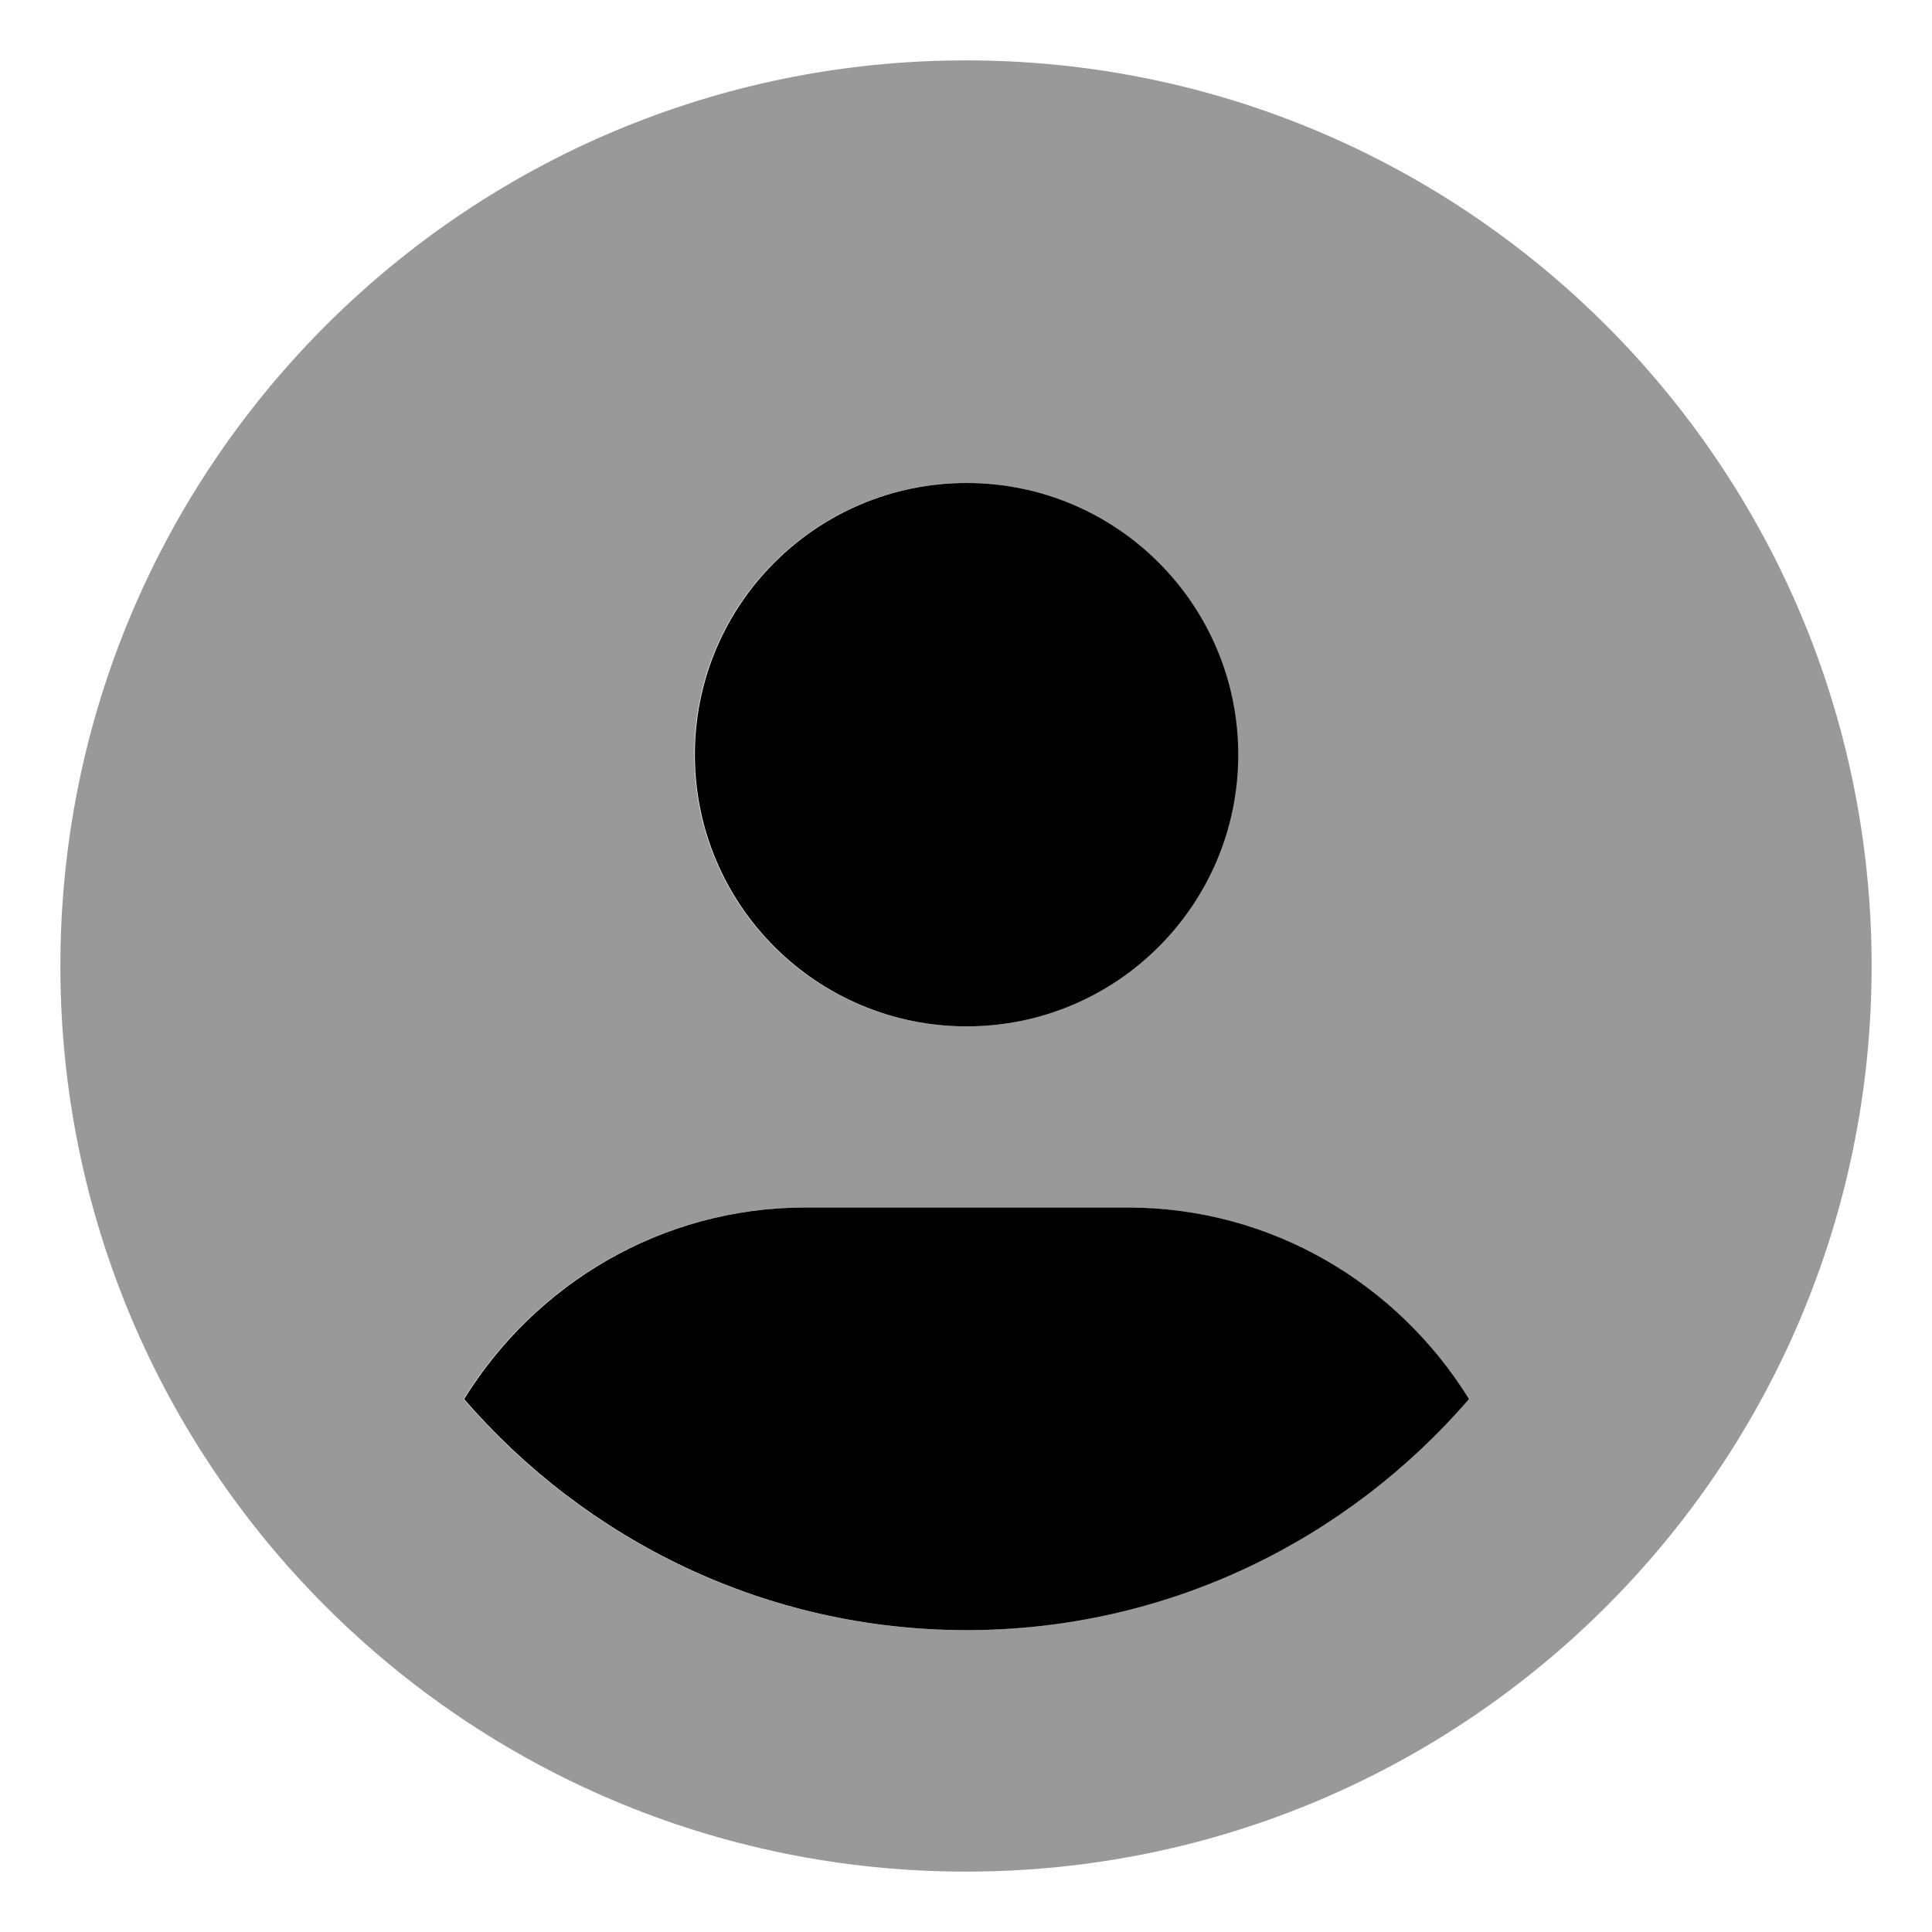 <svg xmlns="http://www.w3.org/2000/svg"
     viewBox="0 0 512 512"><!-- Font Awesome Pro 6.0.0-alpha2 by @fontawesome - https://fontawesome.com License - https://fontawesome.com/license (Commercial License) -->
    <defs>
        <style>.fa-secondary{opacity:.4}</style>
    </defs>
    <path d="M256 16C123.451 16 16 123.451 16 256S123.451 496 256 496S496 388.549 496 256S388.549 16 256 16ZM256 128C295.766 128 328 160.236 328 200S295.766 272 256 272C216.238 272 184 239.764 184 200S216.238 128 256 128ZM256 432C202.807 432 155.154 408.184 122.855 370.766C141.658 340.402 174.998 320 213.334 320H298.666C337.006 320 370.344 340.4 389.145 370.764C356.844 408.184 309.193 432 256 432Z"
          class="fa-secondary"/>
    <path d="M256.145 272C295.91 272 328.145 239.764 328.145 200S295.91 128 256.145 128C216.383 128 184.145 160.236 184.145 200S216.383 272 256.145 272ZM298.811 320H213.479C175.143 320 141.803 340.402 123 370.766C155.299 408.184 202.951 432 256.145 432S356.988 408.184 389.289 370.764C370.488 340.4 337.15 320 298.811 320Z"
          class="fa-primary"/>
</svg>